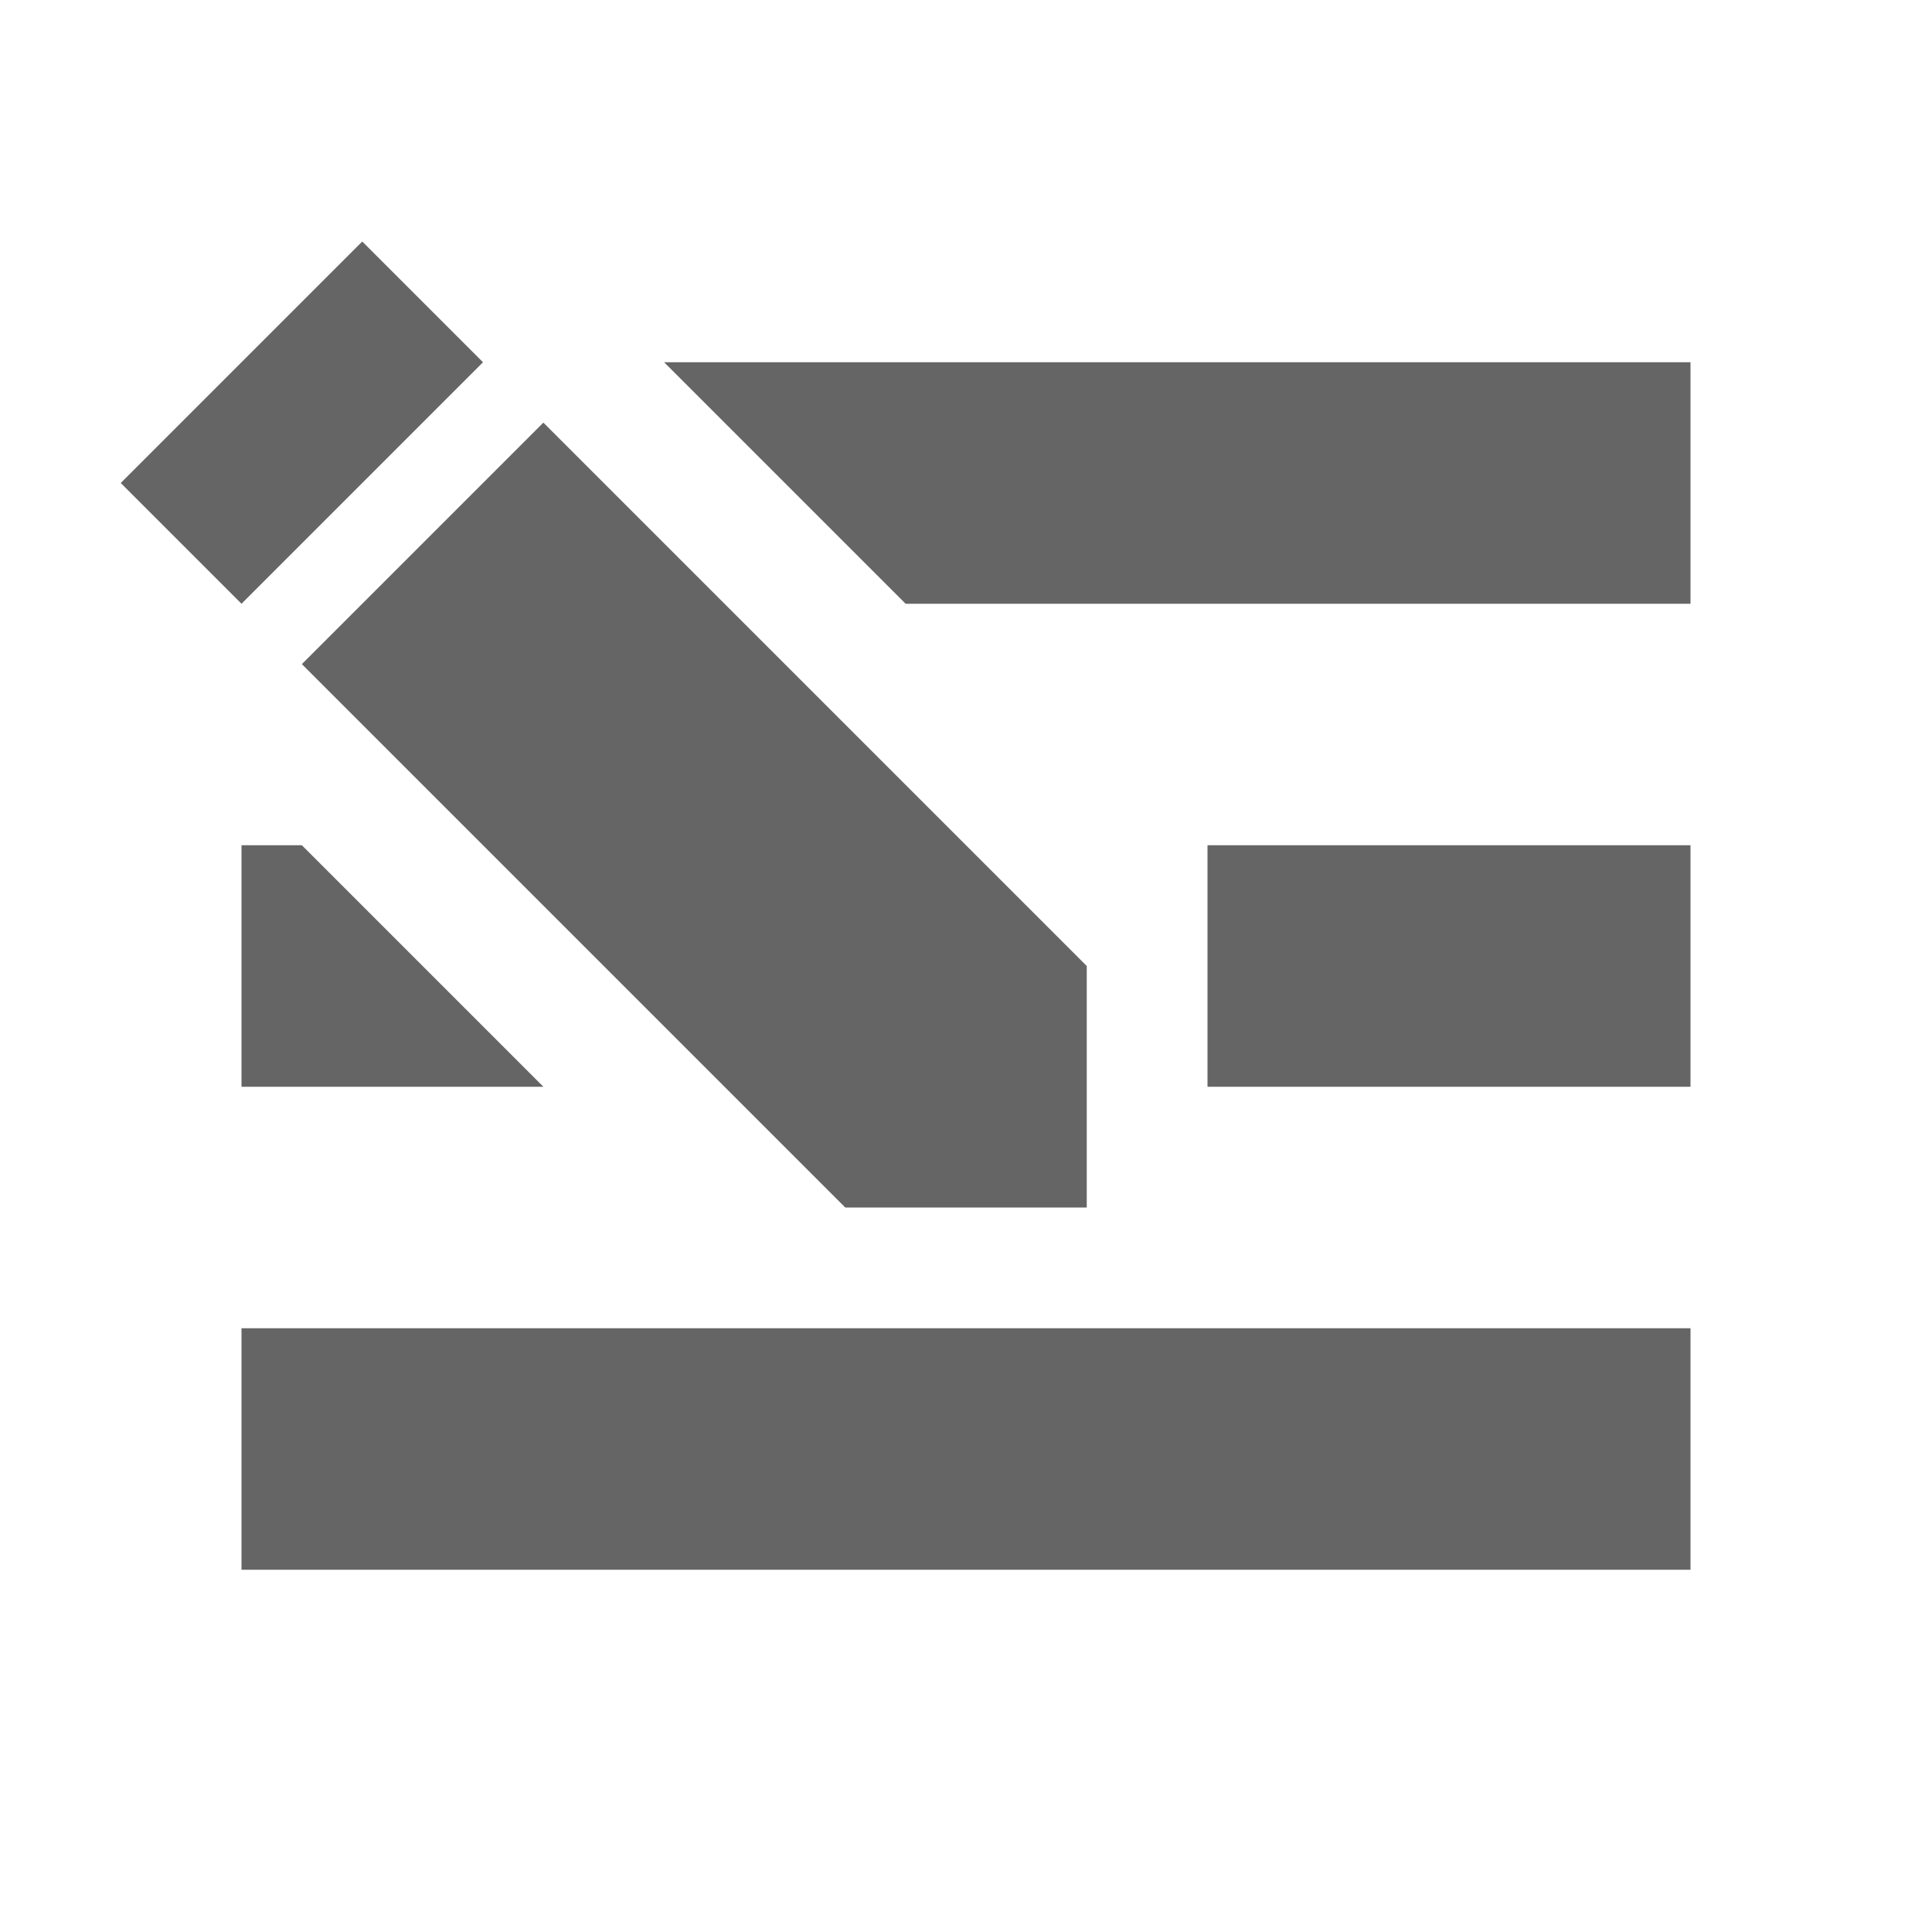 <svg xmlns="http://www.w3.org/2000/svg" xmlns:svg="http://www.w3.org/2000/svg" id="svg2" width="16" height="16" version="1.1" viewBox="0 0 16 16"><g id="layer1" transform="translate(0,-1036.362)"><path style="fill:#656565;fill-rule:evenodd;stroke:none;stroke-width:1px;stroke-linecap:butt;stroke-linejoin:miter;stroke-opacity:1;fill-opacity:1" id="path3340" d="m 5.5,3 2,2 6.5,0 0,-2 z" transform="translate(0,1036.362)"/><path style="fill:#656565;fill-rule:evenodd;stroke:none;stroke-width:1px;stroke-linecap:butt;stroke-linejoin:miter;stroke-opacity:1;fill-opacity:1" id="path3340-7" d="m 2,7 0,2 2.5,0 -2,-2 z m 8,0 0,2 4,0 0,-2 z" transform="translate(0,1036.362)"/><path style="fill:#656565;fill-rule:evenodd;stroke:none;stroke-width:1px;stroke-linecap:butt;stroke-linejoin:miter;stroke-opacity:1;fill-opacity:1" id="path3340-5" d="m 2,1047.362 0,2 12,0 0,-2 z"/><path style="fill:#656565;fill-rule:evenodd;stroke:none;stroke-width:1px;stroke-linecap:butt;stroke-linejoin:miter;stroke-opacity:1;fill-opacity:1" id="path3375" d="M 3 2 L 1 4 L 2 5 L 4 3 L 3 2 z M 4.5 3.5 L 2.5 5.5 L 7 10 L 9 10 L 9 8 L 4.5 3.5 z" transform="translate(0,1036.362)"/></g></svg>